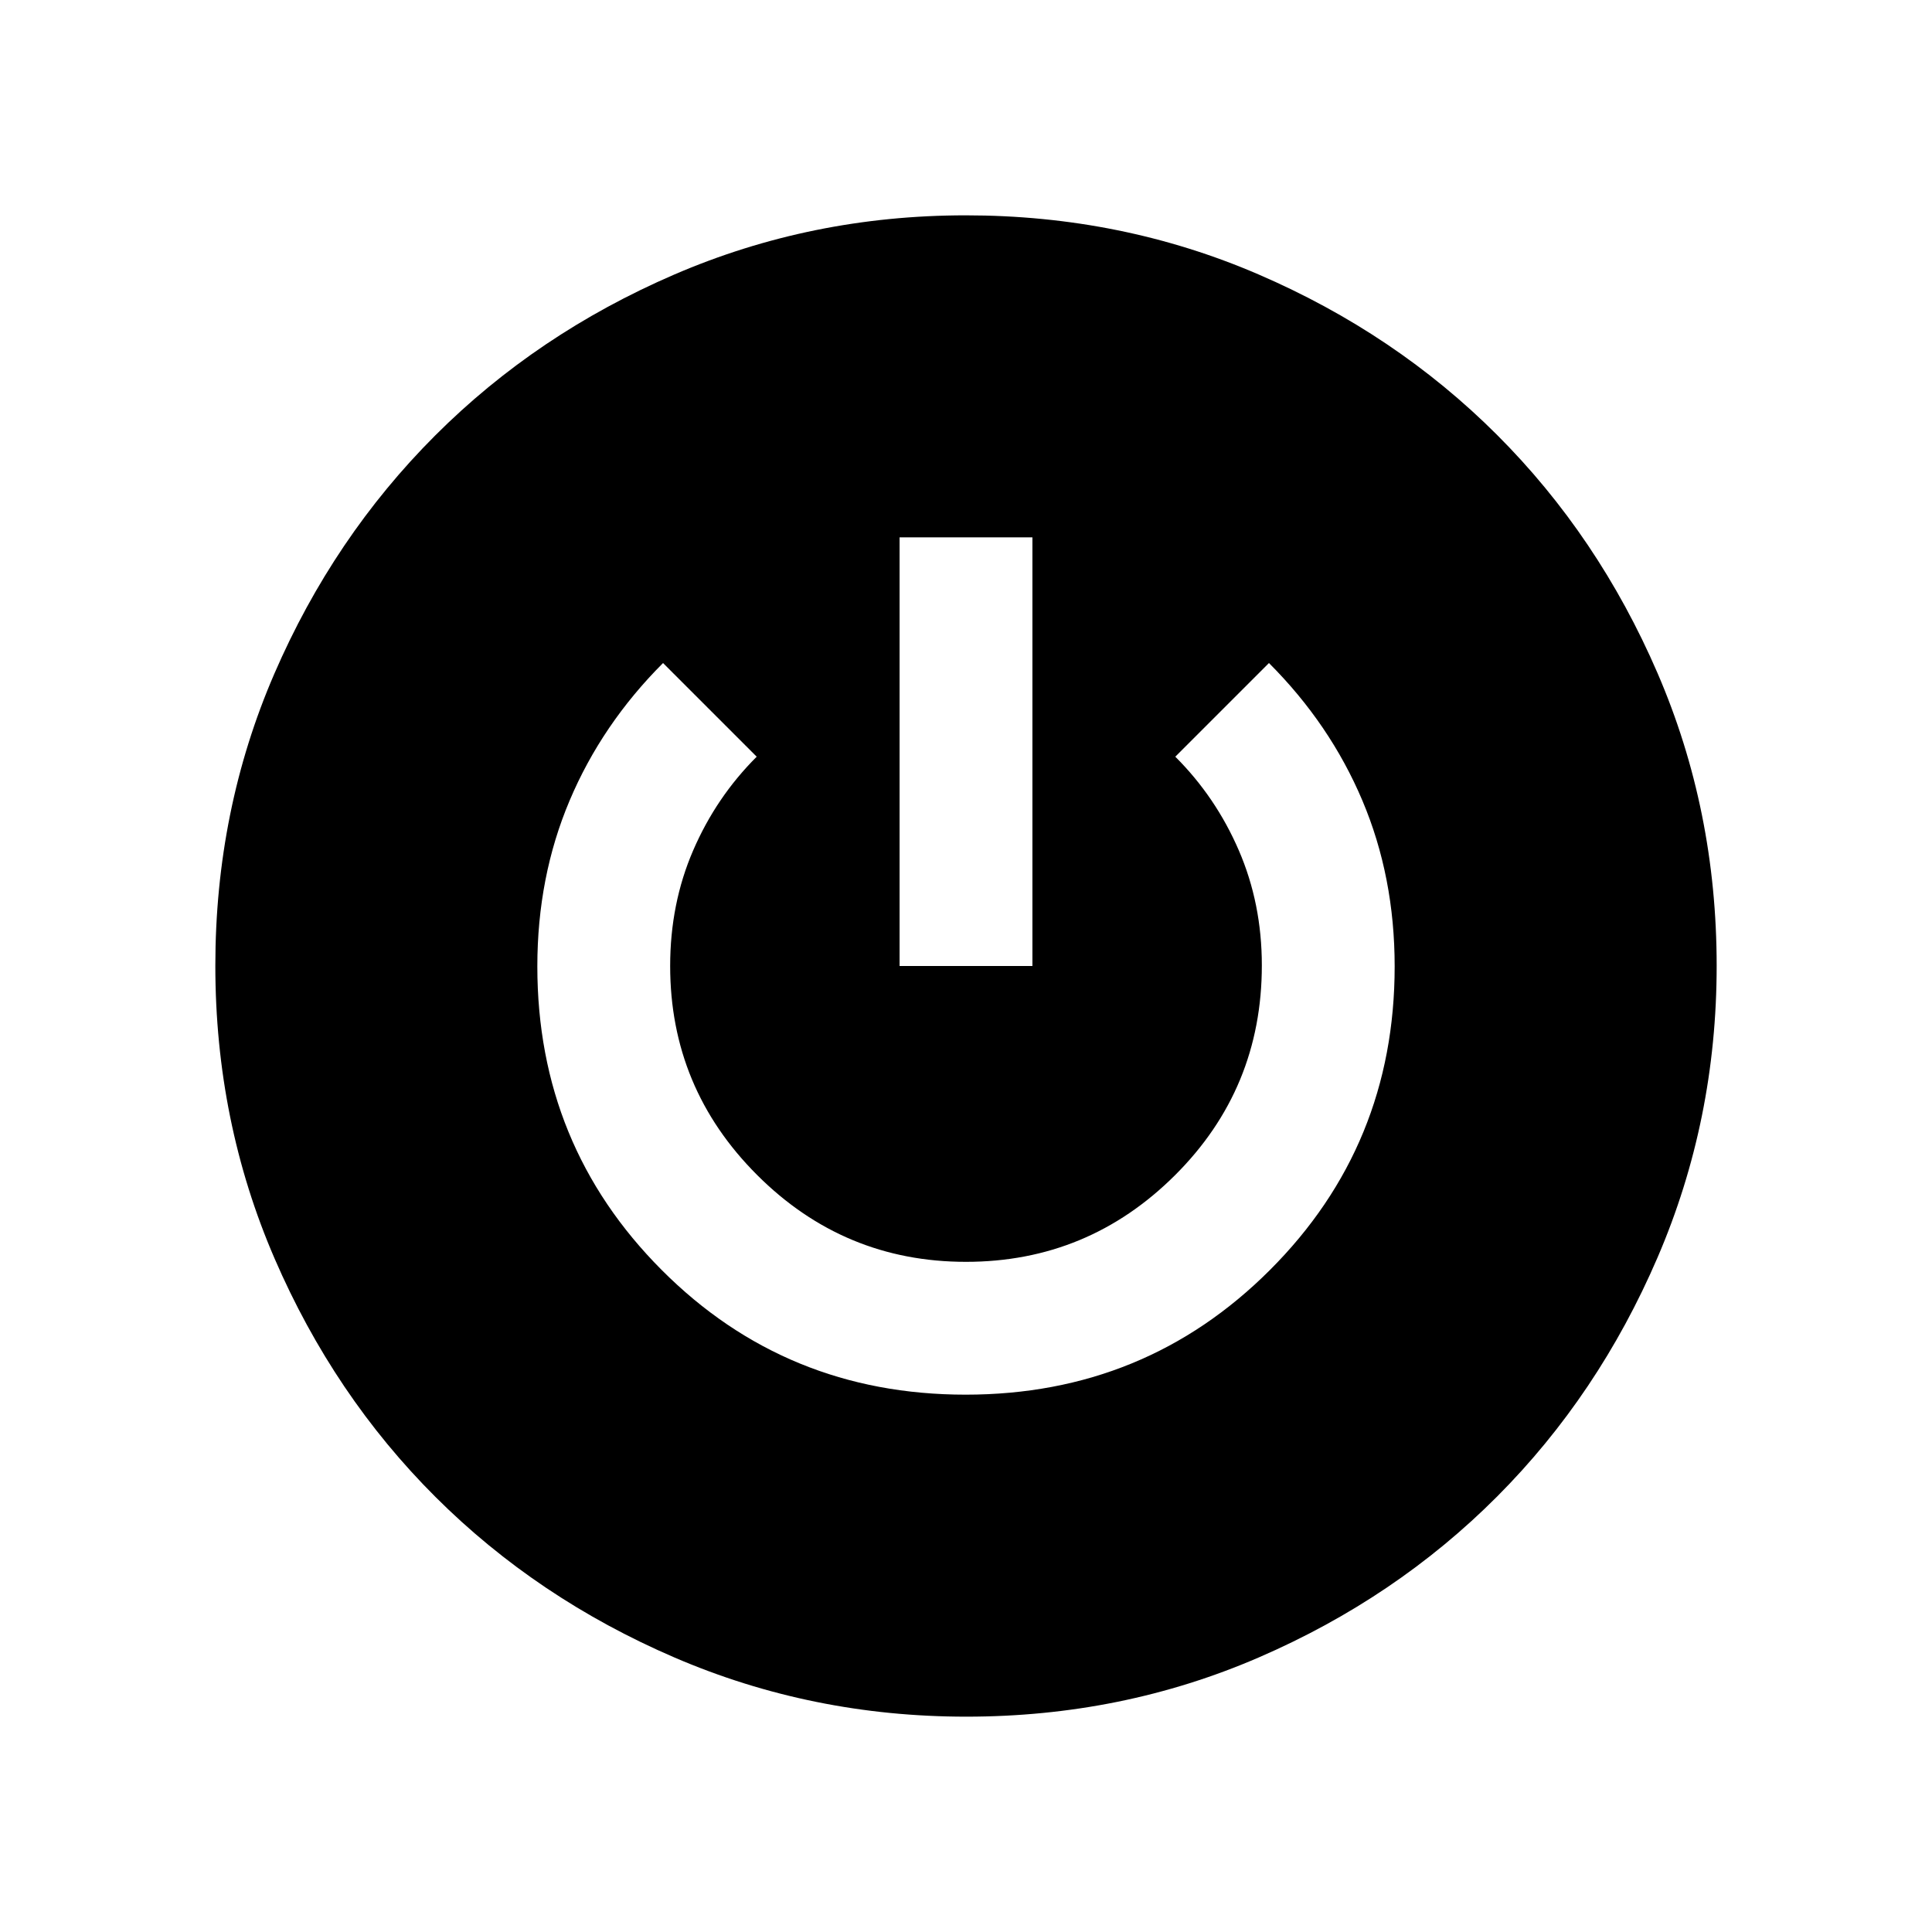 <svg xmlns="http://www.w3.org/2000/svg" height="24" viewBox="0 -960 960 960" width="24"><path d="M480.13-107q-76.67 0-144.94-29.38-68.27-29.39-118.77-79.76-50.5-50.37-79.96-118.46Q107-402.69 107-480.12q0-77.42 29.34-145.16 29.34-67.73 79.83-118.26 50.5-50.52 118.76-79.99Q403.19-853 479.87-853q77.37 0 145.48 29.36 68.11 29.37 118.49 79.7 50.38 50.34 79.77 118.39Q853-557.5 853-480.13q0 76.67-29.36 144.94-29.37 68.27-79.7 118.77-50.34 50.5-118.39 79.96Q557.5-107 480.13-107Zm-.31-160q89.26 0 151.22-61.96Q693-390.92 693-479.79q0-44.48-16.04-82.42-16.04-37.94-46.42-68.33L584-584q20.13 20.08 31.56 46.54Q627-511 627-480.33 627-419 583.82-376T480-333q-60.64 0-103.82-43.18Q333-419.36 333-480q0-31 11.44-57.46Q355.87-563.92 376-584l-46.54-46.54q-30.38 30.39-46.42 68.33Q267-524.27 267-479.79q0 88.87 61.78 150.83Q390.56-267 479.82-267ZM447-480h66v-213h-66v213Z"/></svg>